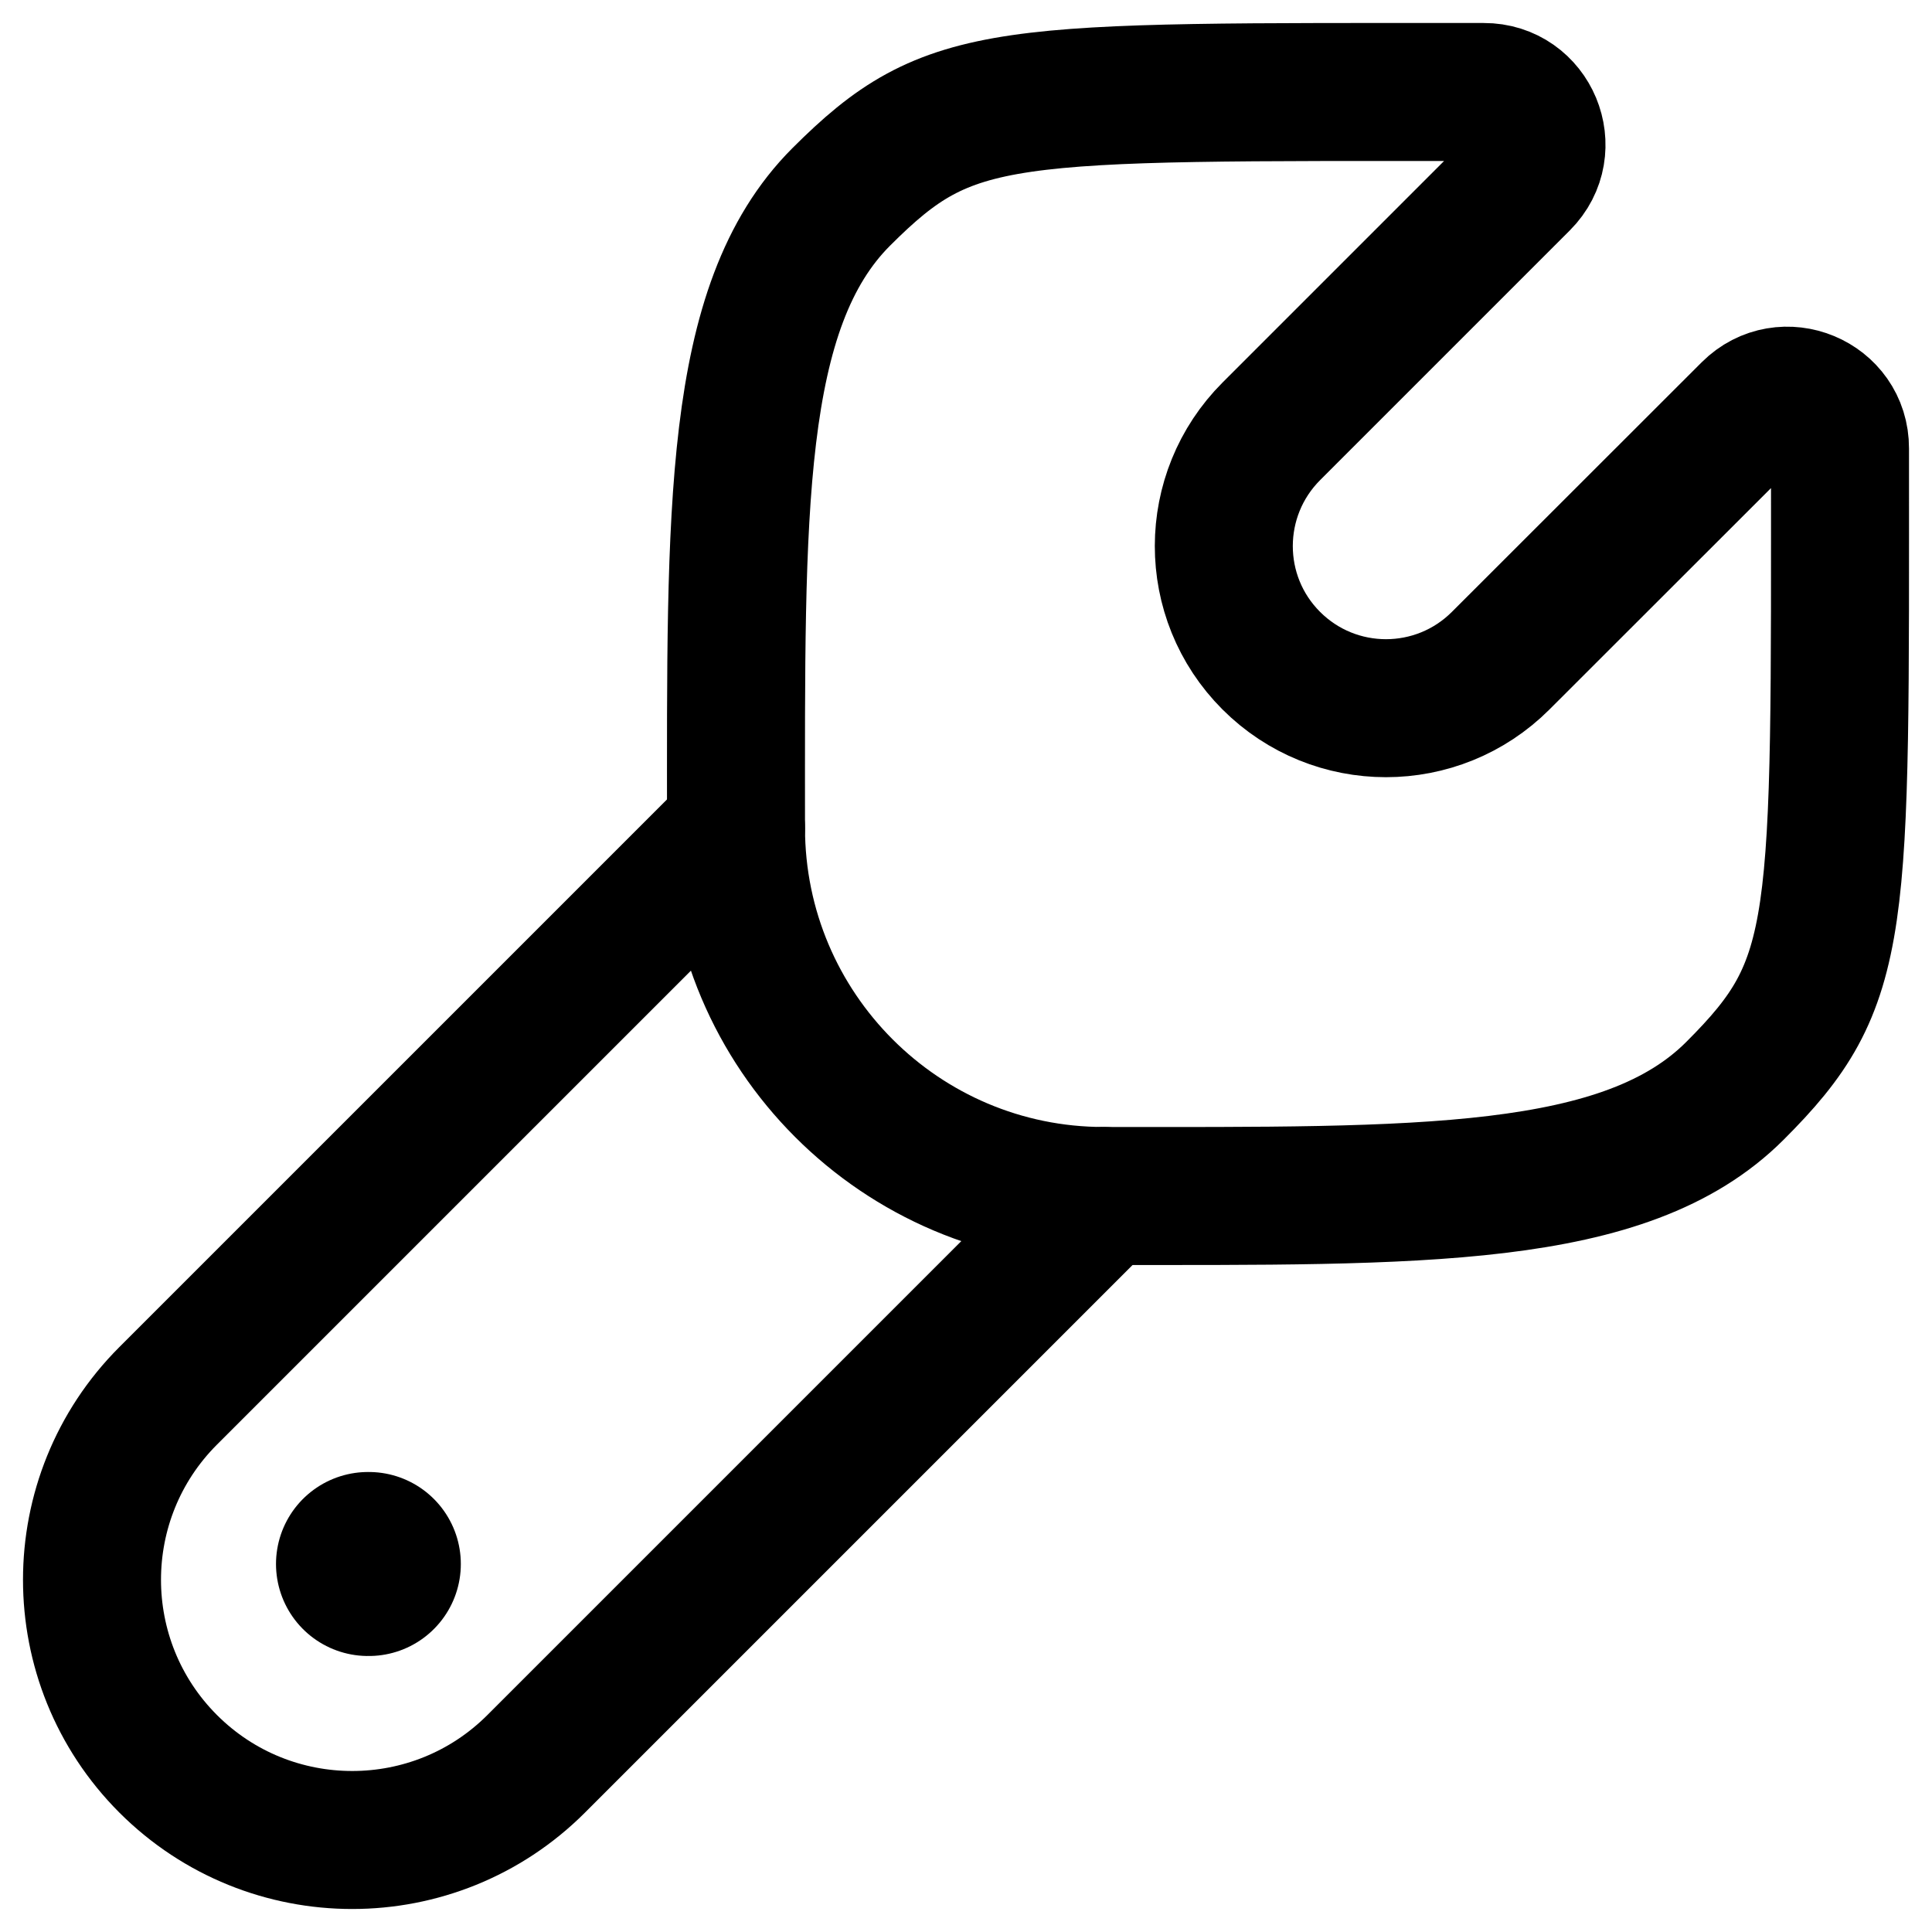 <svg width="21" height="21" viewBox="0 0 21 21" fill="none" xmlns="http://www.w3.org/2000/svg">
<path d="M18.858 11.857C17.669 13.046 15.431 13 11.999 13C9.791 13 8.001 11.207 8 8.999C8 5.57 7.954 3.331 9.143 2.141C10.333 0.952 10.858 1 16.127 1C16.637 0.998 16.893 1.614 16.533 1.974L13.82 4.687C13.131 5.376 13.129 6.492 13.818 7.181C14.507 7.87 15.623 7.87 16.312 7.181L19.026 4.469C19.386 4.109 20.002 4.365 20 4.874C20 10.142 20.048 10.668 18.858 11.857Z" stroke="black" stroke-width="1.5"/>
<path d="M12 13L5.828 19.172C4.724 20.276 2.933 20.276 1.828 19.172C0.724 18.067 0.724 16.276 1.828 15.172L8 9" stroke="black" stroke-width="1.5" stroke-linecap="round"/>
<path d="M4.009 17H4" stroke="black" stroke-width="2" stroke-linecap="round" stroke-linejoin="round"/>
</svg>
